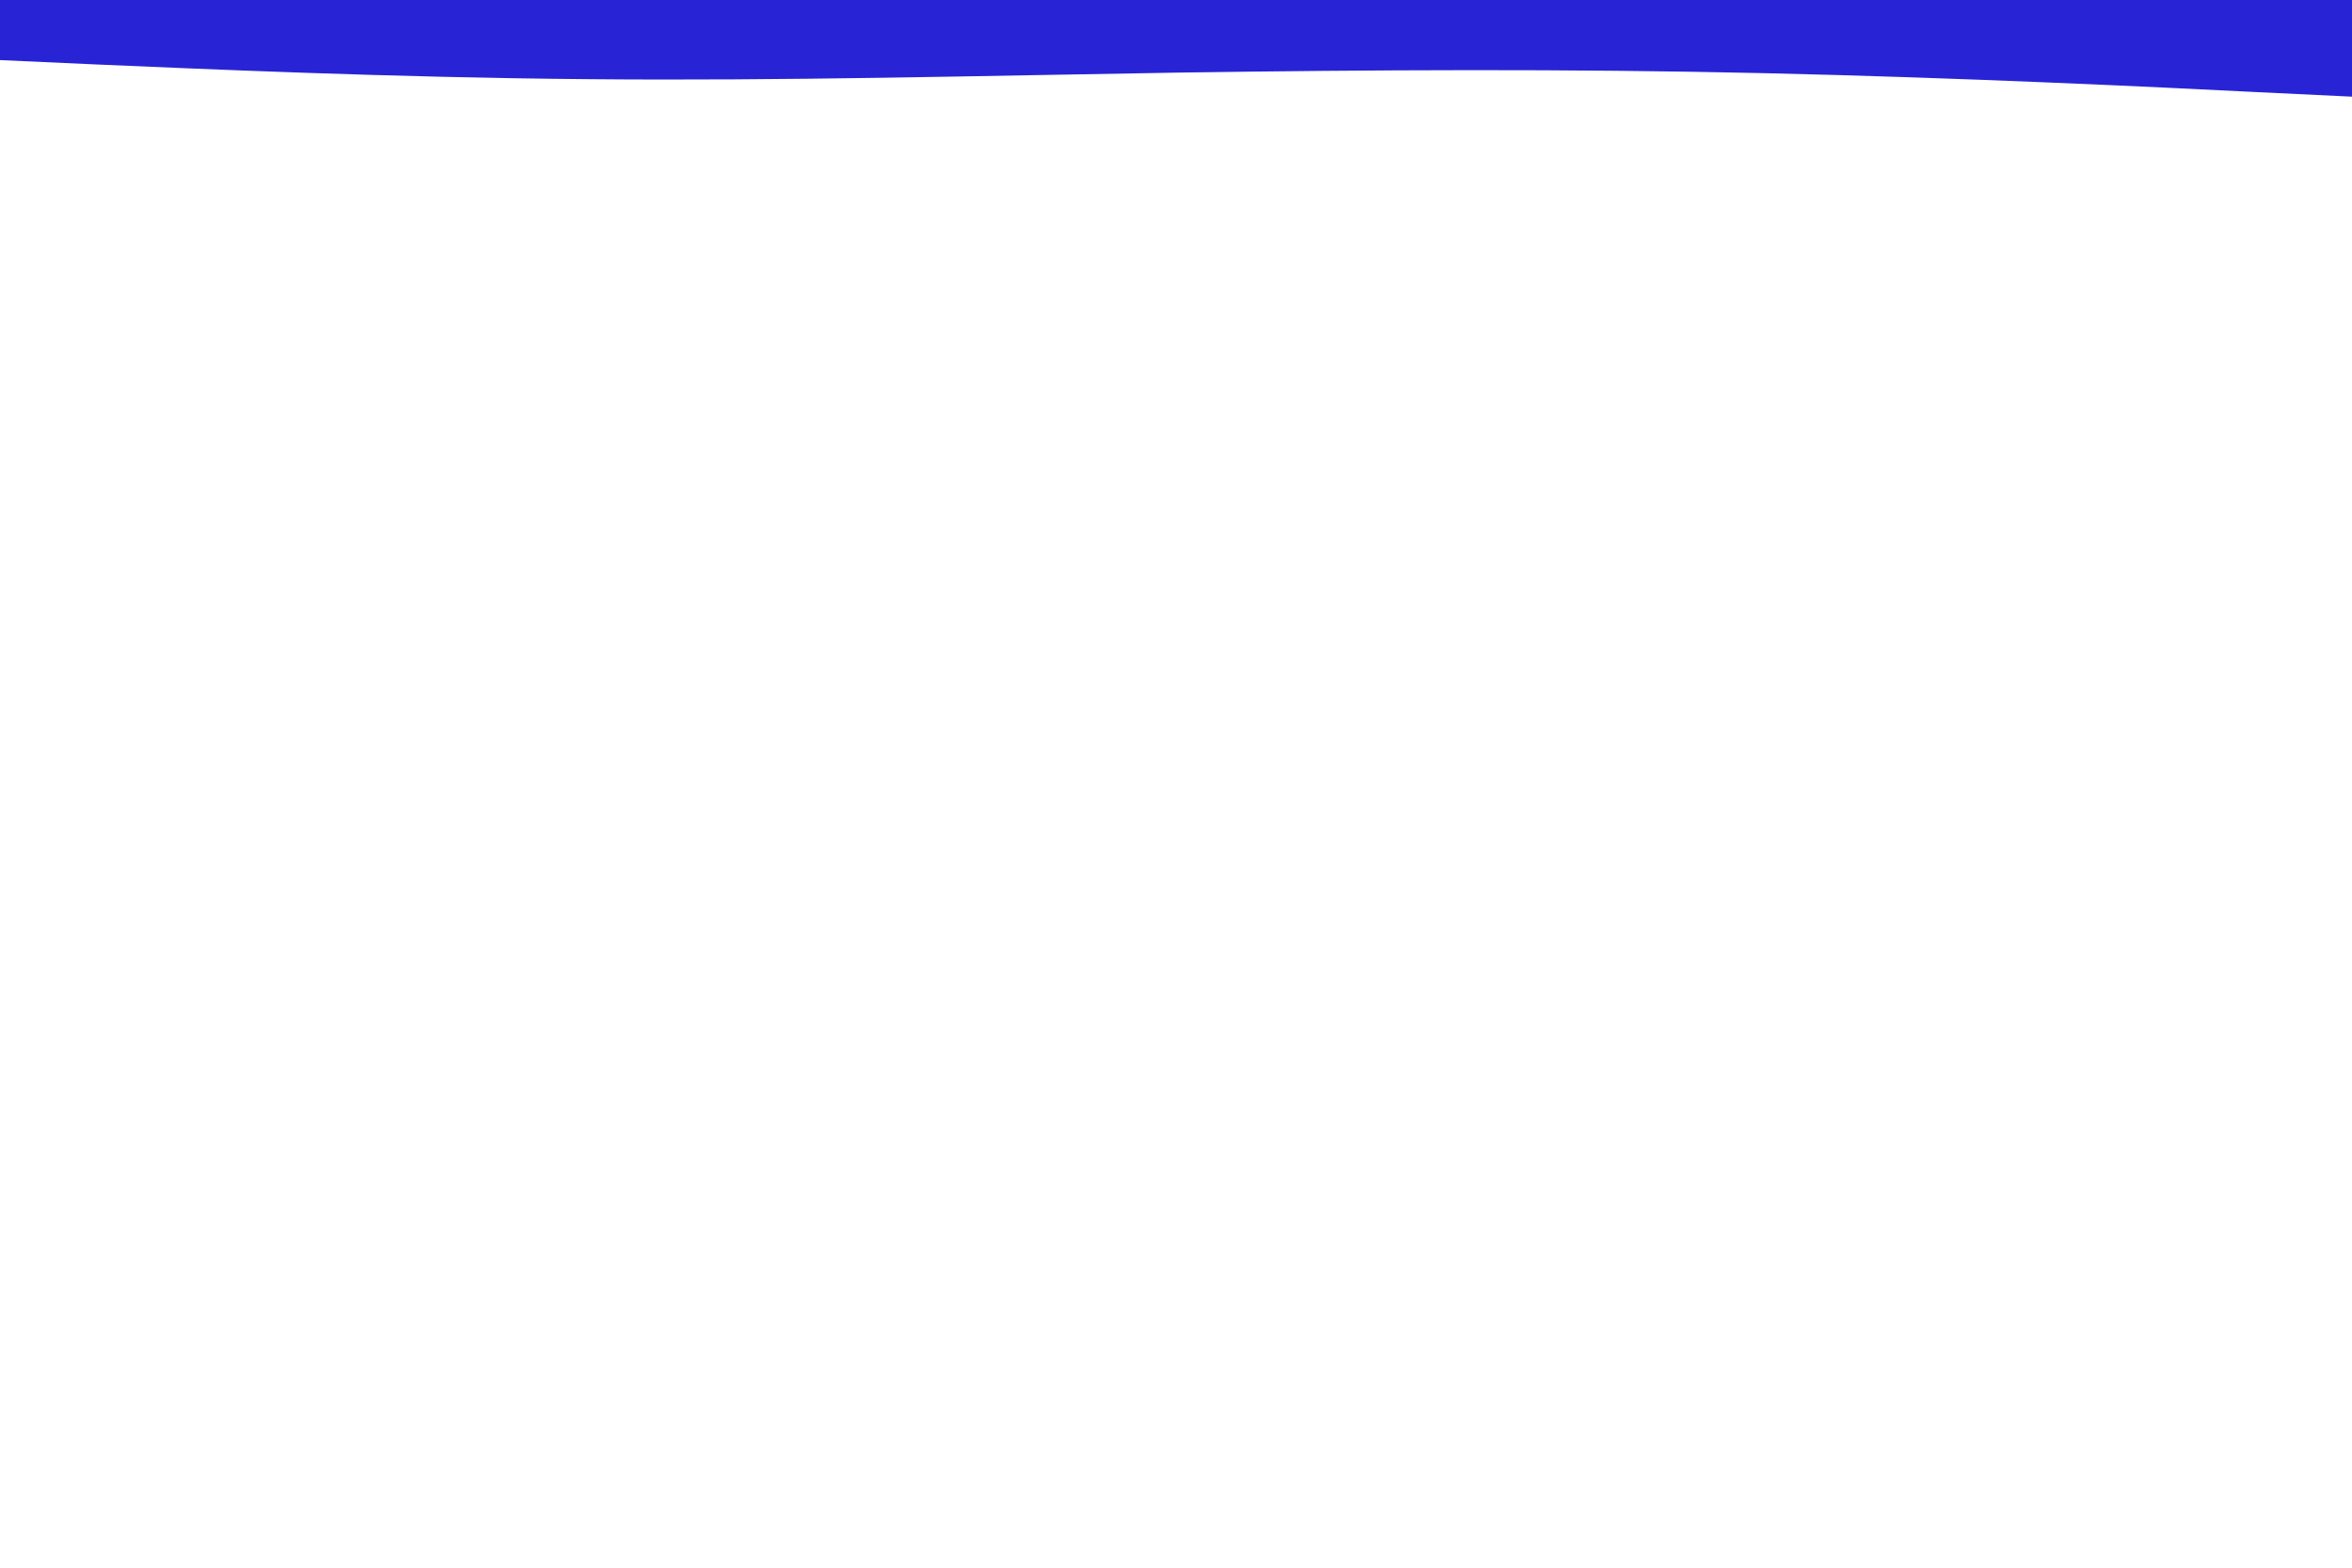 <svg id="visual" viewBox="0 0 900 600" width="900" height="600" xmlns="http://www.w3.org/2000/svg" xmlns:xlink="http://www.w3.org/1999/xlink" version="1.1"><path d="M0 23L37.5 24.7C75 26.3 150 29.7 225 30.3C300 31 375 29 450 27.8C525 26.7 600 26.3 675 28C750 29.7 825 33.3 862.5 35.2L900 37L900 0L862.5 0C825 0 750 0 675 0C600 0 525 0 450 0C375 0 300 0 225 0C150 0 75 0 37.5 0L0 0Z" fill="#2824d5" stroke-linecap="round" stroke-linejoin="miter"></path></svg>